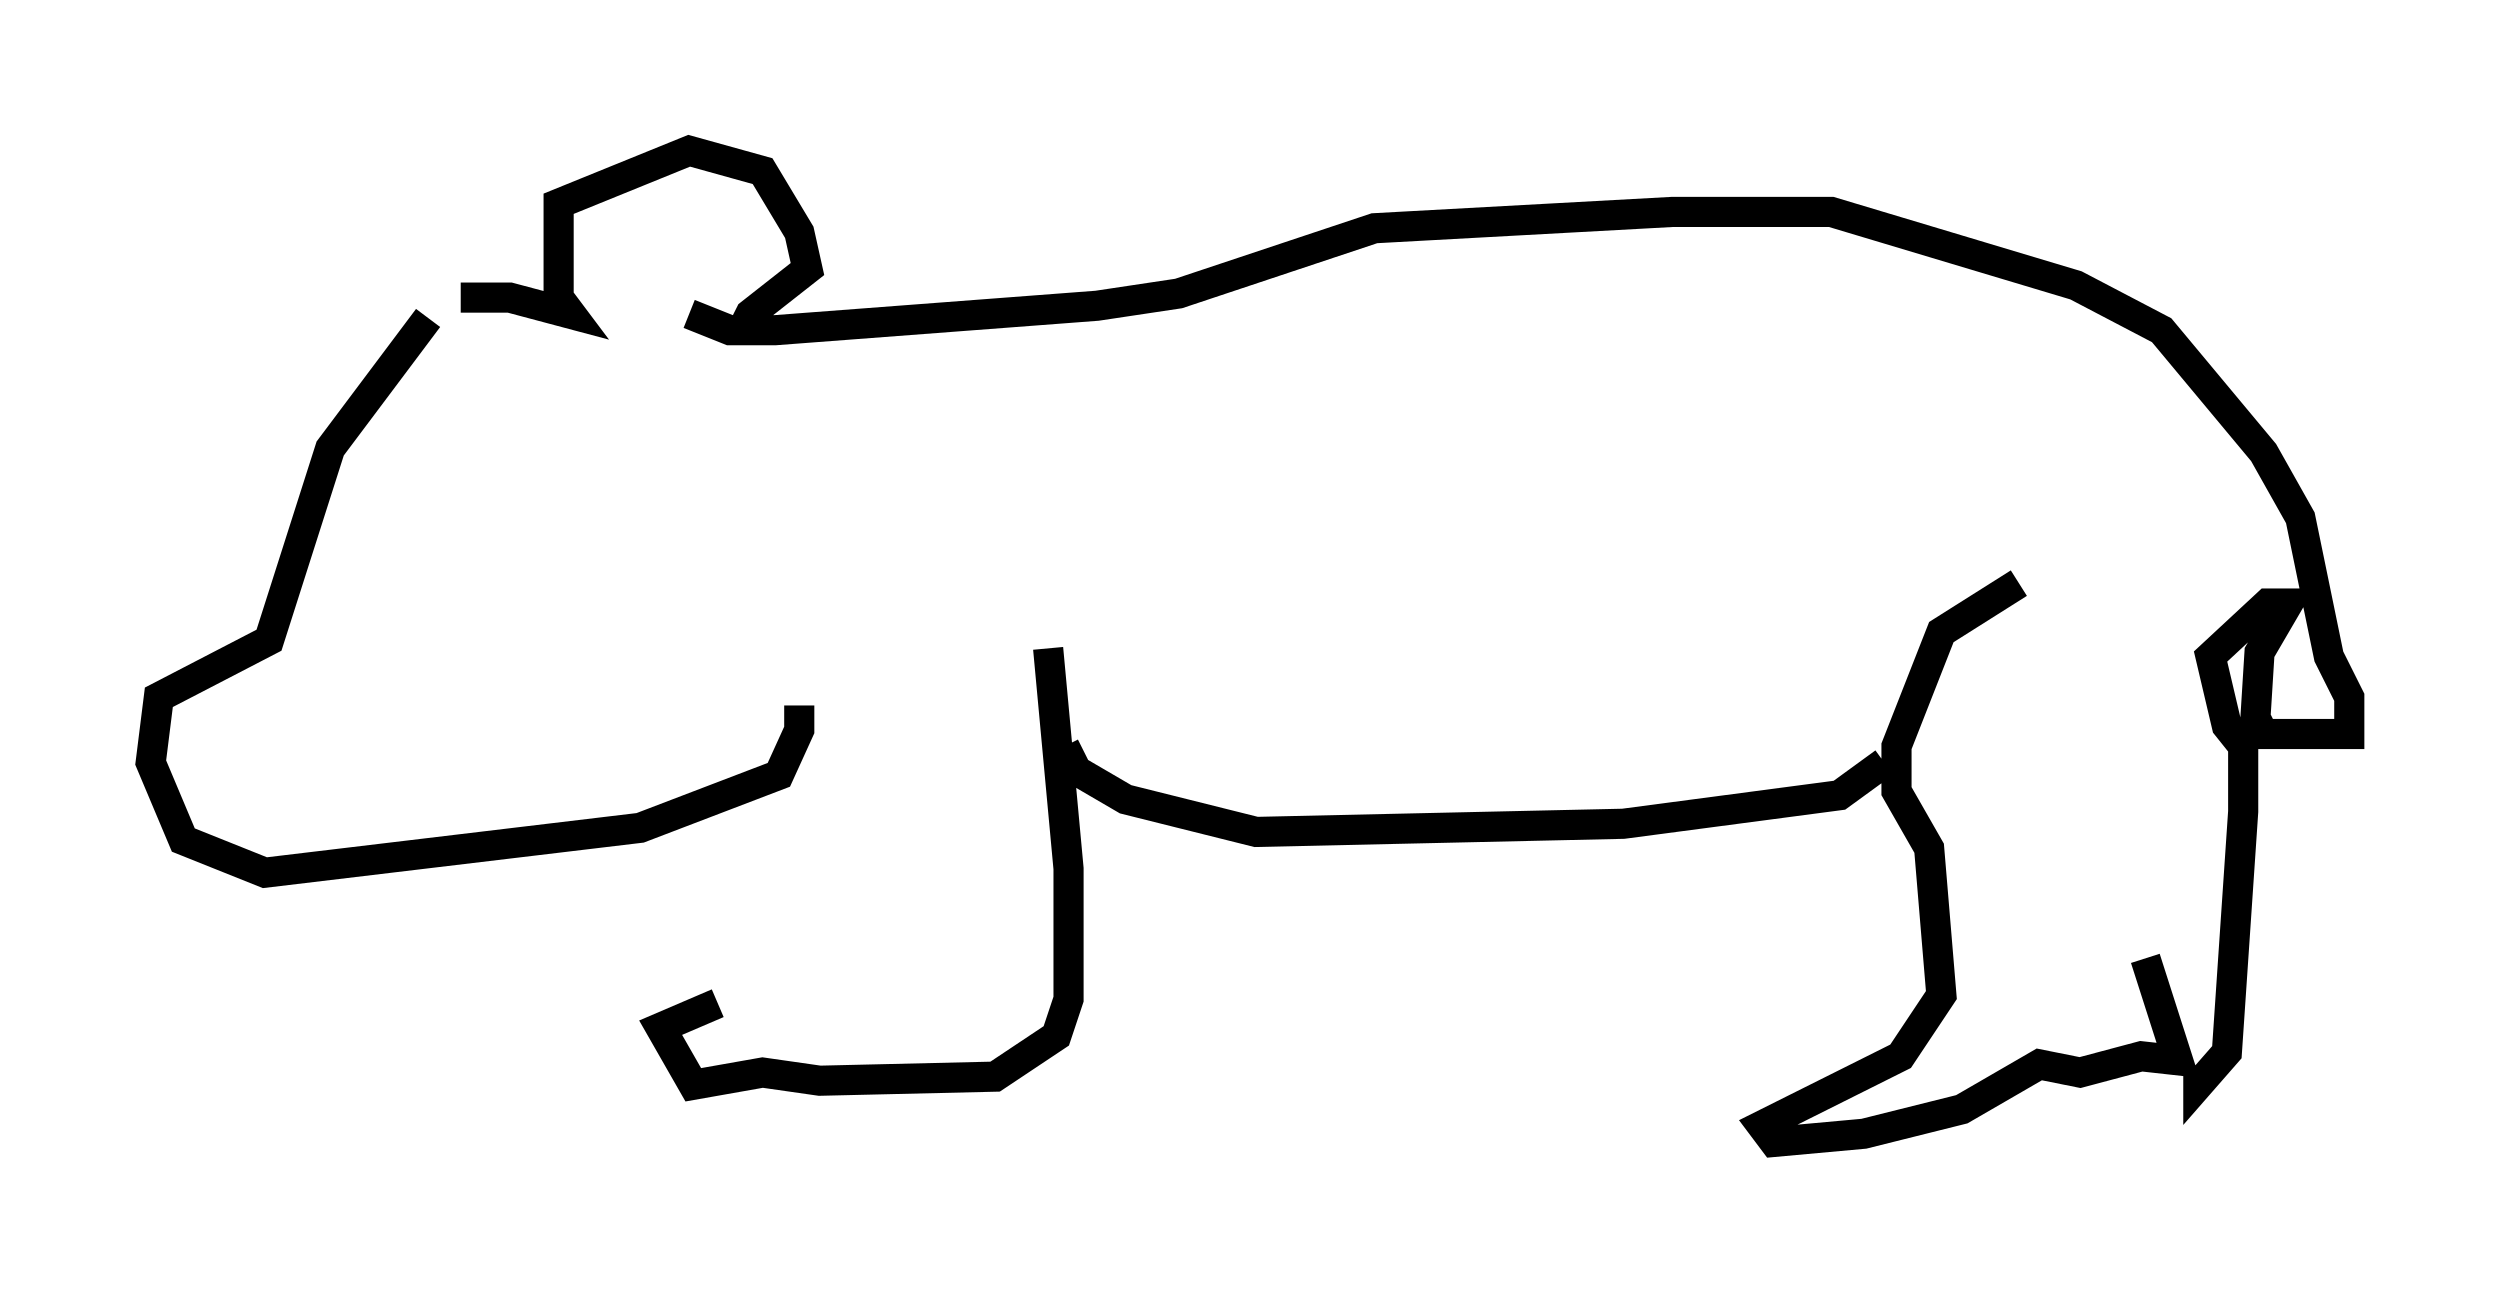 <?xml version="1.0" encoding="utf-8" ?>
<svg baseProfile="full" height="42.882" version="1.1" width="82.936" xmlns="http://www.w3.org/2000/svg" xmlns:ev="http://www.w3.org/2001/xml-events" xmlns:xlink="http://www.w3.org/1999/xlink"><defs /><rect fill="white" height="42.882" width="82.936" x="0" y="0" /><path d="M14.743, 10.413 m-0.541, 0.135 l-3.248, 4.33 -2.03, 6.36 l-3.654, 1.894 -0.271, 2.165 l1.083, 2.571 2.706, 1.083 l12.449, -1.488 4.601, -1.759 l0.677, -1.488 0.0, -0.812 m-11.231, -13.532 l1.624, 0.0 2.03, 0.541 l-0.406, -0.541 0.0, -3.112 l4.33, -1.759 2.436, 0.677 l1.218, 2.03 0.271, 1.218 l-1.894, 1.488 -0.406, 0.812 m-1.624, -0.812 l1.353, 0.541 1.488, 0.0 l10.69, -0.812 2.706, -0.406 l6.495, -2.165 9.878, -0.541 l5.277, 0.0 8.119, 2.436 l2.842, 1.488 3.383, 4.059 l1.218, 2.165 0.947, 4.601 l0.677, 1.353 0.0, 1.218 l-2.842, 0.0 -0.271, -0.541 l0.135, -2.165 0.947, -1.624 l-0.677, 0.0 -1.894, 1.759 l0.541, 2.3 0.541, 0.677 l0.0, 2.165 -0.541, 7.984 l-0.947, 1.083 0.0, -0.406 m-5.954, -16.238 l-2.571, 1.624 -1.488, 3.789 l0.0, 1.488 1.083, 1.894 l0.406, 4.871 -1.353, 2.03 l-4.601, 2.3 0.406, 0.541 l2.977, -0.271 3.248, -0.812 l2.571, -1.488 1.353, 0.271 l2.03, -0.541 1.218, 0.135 l-1.083, -3.383 m-8.66, -6.495 l-1.488, 1.083 -7.172, 0.947 l-12.178, 0.271 -4.33, -1.083 l-1.624, -0.947 -0.406, -0.812 m-0.541, -3.248 l0.677, 7.307 0.0, 4.33 l-0.406, 1.218 -2.03, 1.353 l-5.819, 0.135 -1.894, -0.271 l-2.3, 0.406 -1.083, -1.894 l1.894, -0.812 " fill="none" stroke="black" stroke-width="1" /></svg>